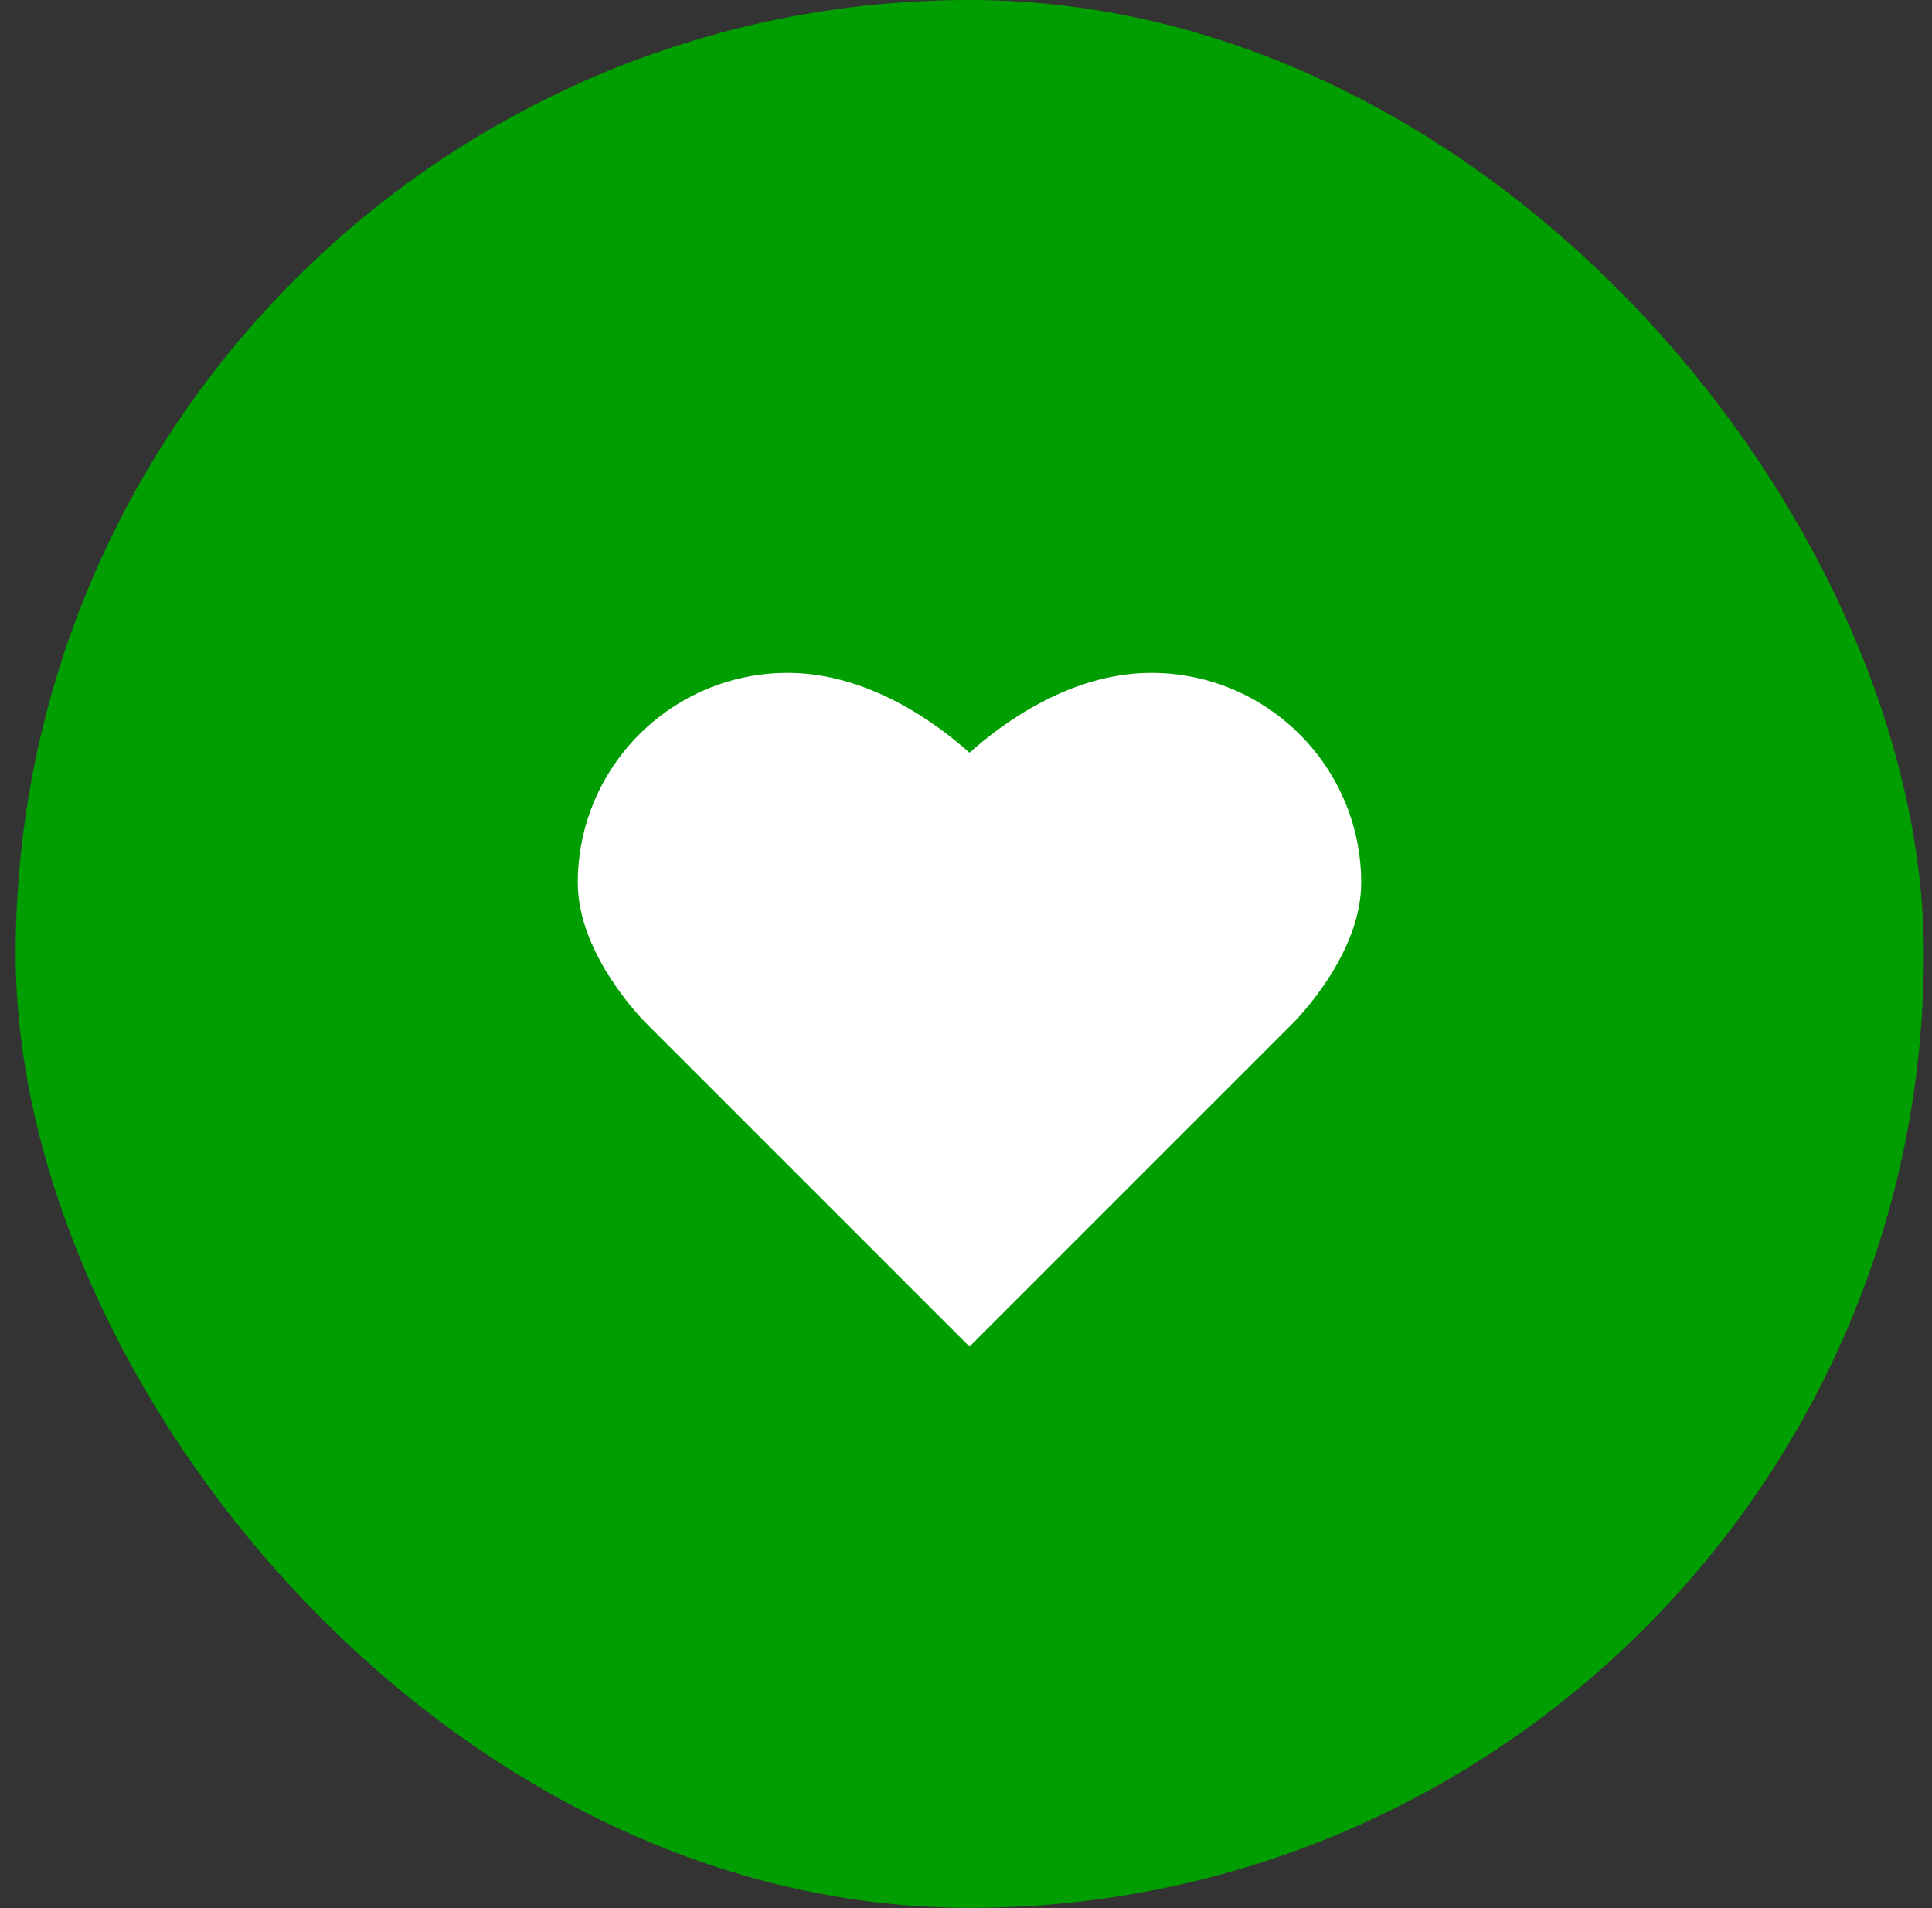 <svg width="81" height="80" viewBox="0 0 81 80" fill="none" xmlns="http://www.w3.org/2000/svg">
<rect x="0" y="0" width="81" height="80" fill="#333333" stroke="none"/>
<rect x="0.657" width="80" height="79.99" rx="39.995" fill="#009E00"/>
<path d="M48.271 28.211C53.123 28.211 57.069 32.156 57.069 37.008C57.069 40.046 54.295 42.81 54.176 42.928L40.647 56.456L27.11 42.92C26.998 42.81 24.224 40.046 24.224 37.008C24.224 32.156 28.17 28.211 33.022 28.211C36.414 28.211 39.271 30.327 40.647 31.558C42.023 30.327 44.879 28.211 48.271 28.211Z" fill="white"/>
</svg>

